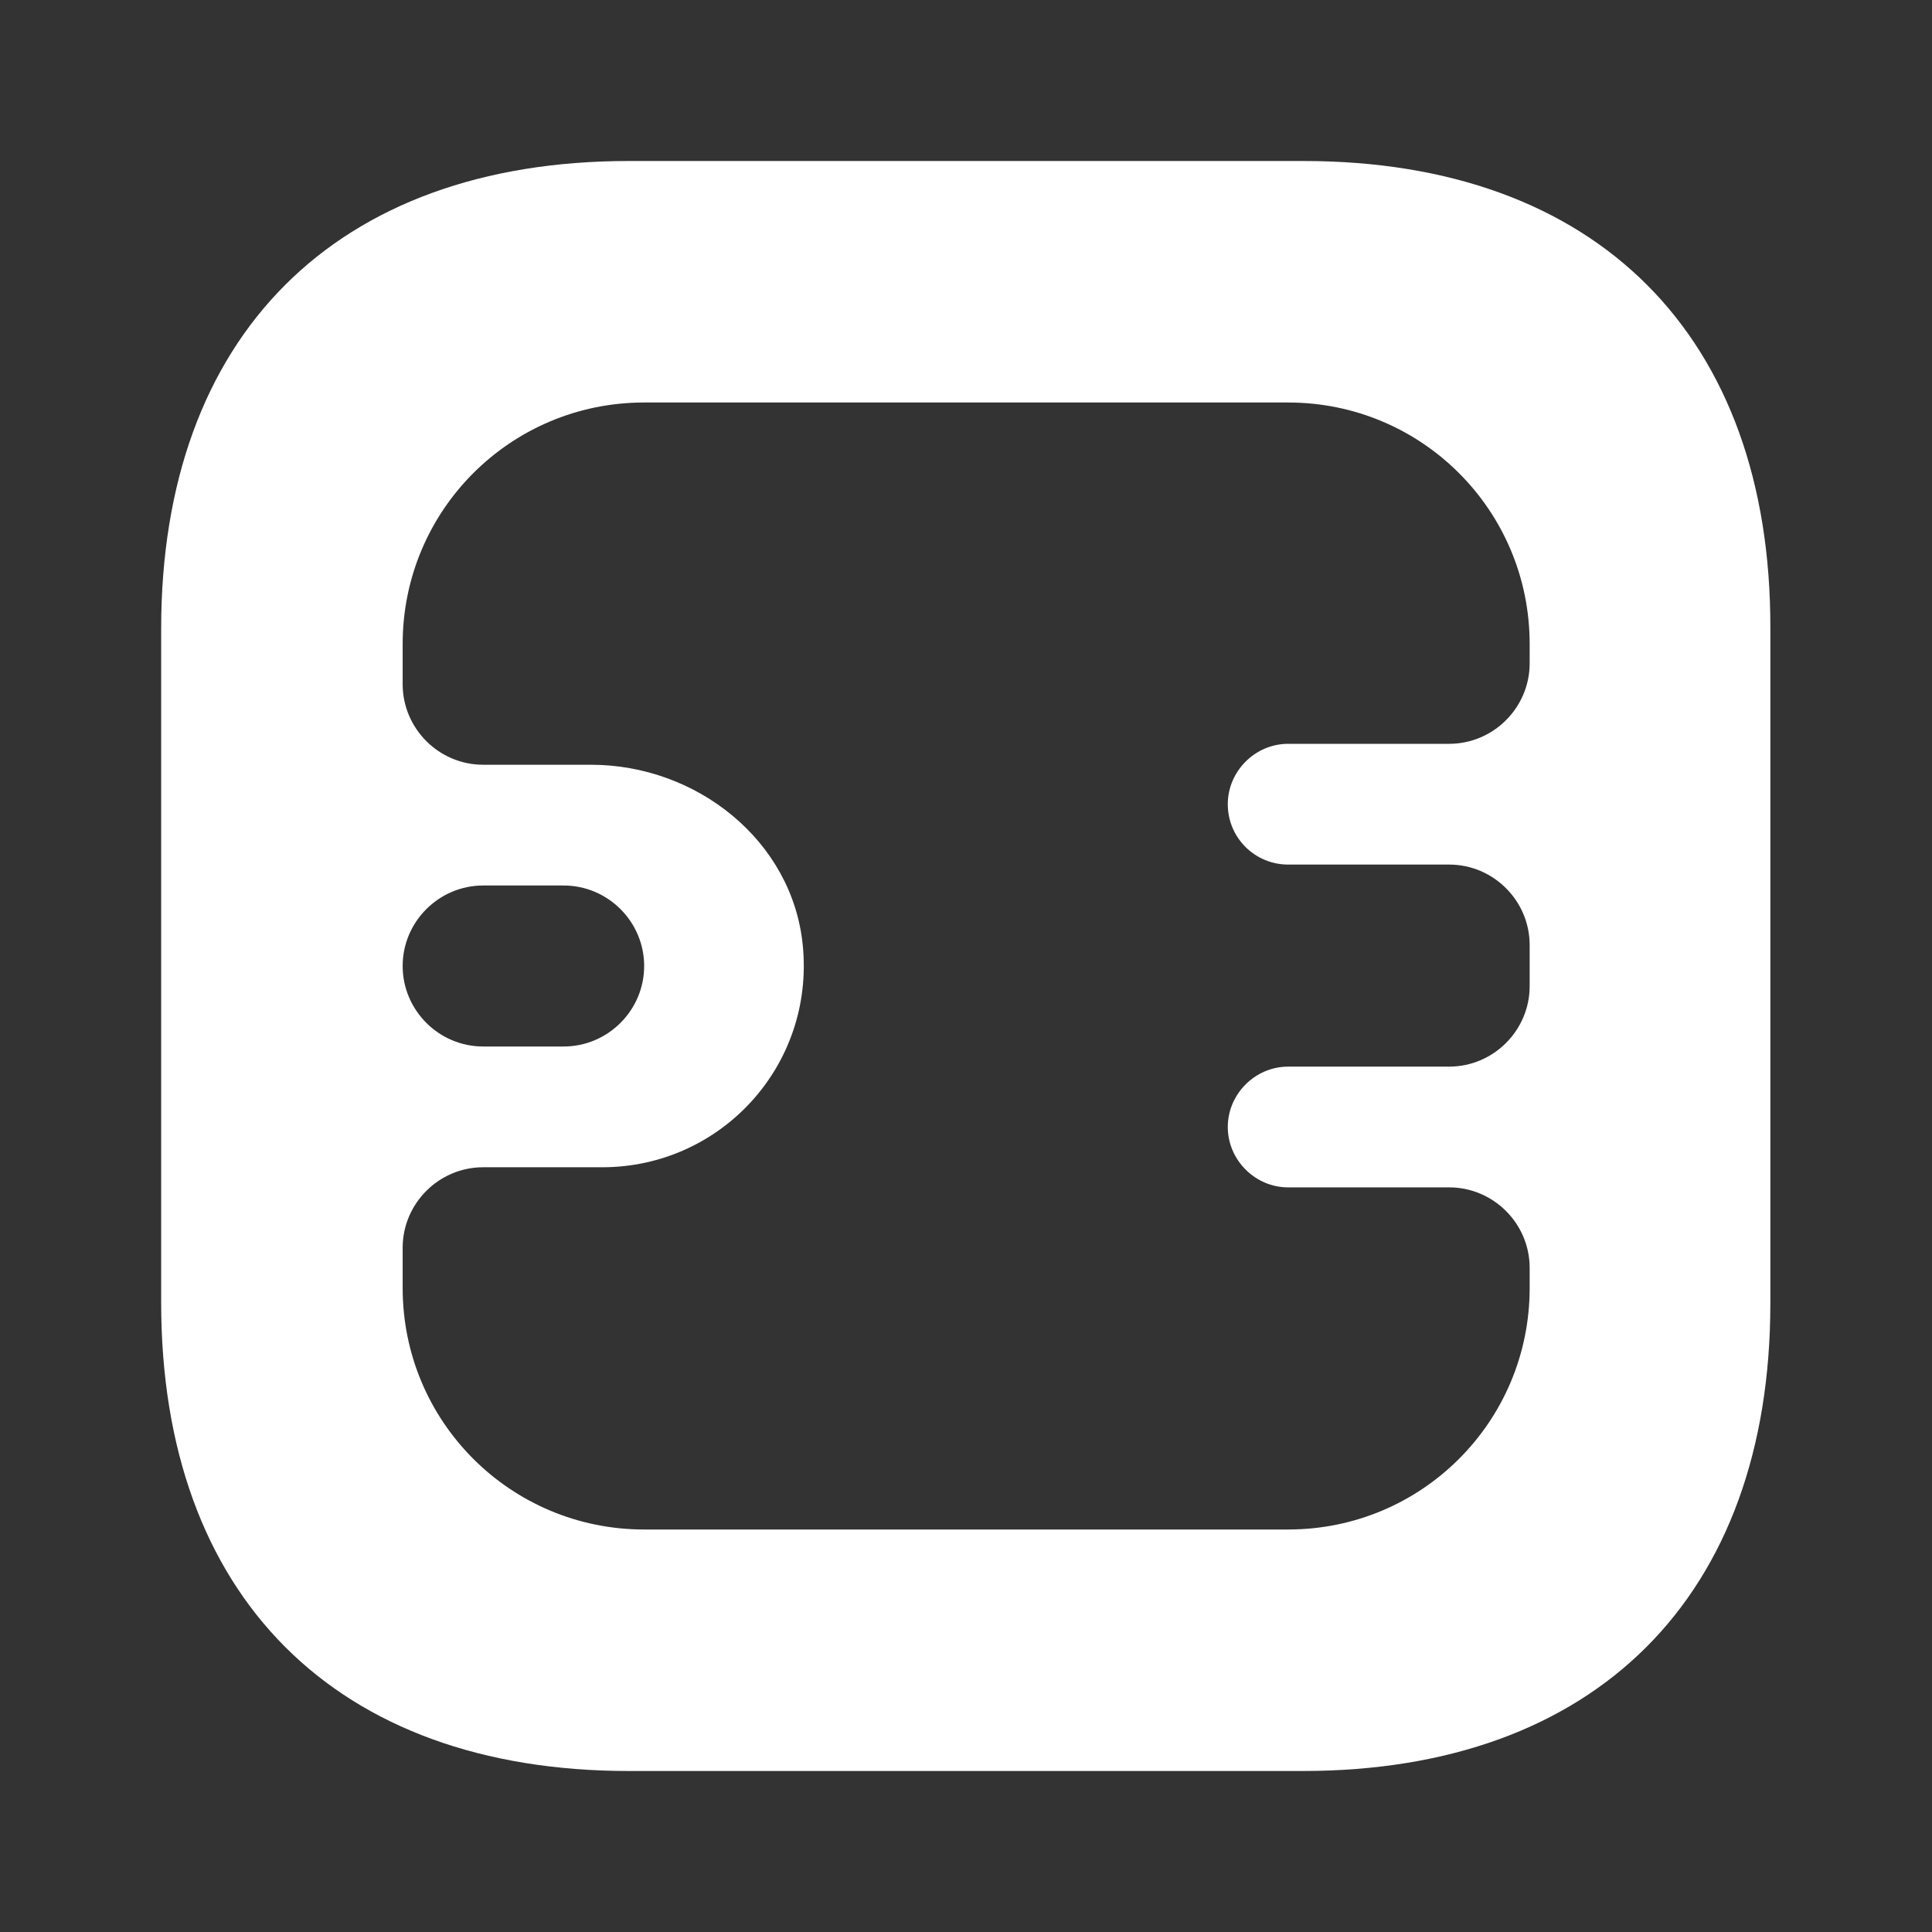 <svg width="24" height="24" viewBox="0 0 24 24" fill="none" xmlns="http://www.w3.org/2000/svg">
<rect x="0" y="0" width="24" height="24" fill="#333333" stroke="none"/>
<path d="M16.192 2H7.812C4.172 2 2.002 4.17 2.002 7.81V16.18C2.002 19.83 4.172 22 7.812 22H16.182C19.822 22 21.992 19.83 21.992 16.19V7.81C22.002 4.17 19.832 2 16.192 2ZM19.002 8.24C19.002 8.79 18.552 9.24 18.002 9.24H16.002C15.592 9.24 15.252 9.58 15.252 9.99C15.252 10.41 15.592 10.74 16.002 10.74H18.002C18.552 10.74 19.002 11.19 19.002 11.74V12.25C19.002 12.8 18.552 13.25 18.002 13.25H16.002C15.592 13.25 15.252 13.59 15.252 14C15.252 14.41 15.592 14.75 16.002 14.75H18.002C18.552 14.75 19.002 15.2 19.002 15.75V16C19.002 17.66 17.662 19 16.002 19H8.002C6.342 19 5.002 17.66 5.002 16V15.5C5.002 14.95 5.452 14.5 6.002 14.5H7.482C8.952 14.5 10.122 13.24 9.972 11.74C9.842 10.44 8.652 9.5 7.342 9.5H6.002C5.452 9.5 5.002 9.05 5.002 8.5V8C5.002 6.34 6.342 5 8.002 5H16.002C17.662 5 19.002 6.34 19.002 8V8.24ZM5.002 12C5.002 11.45 5.452 11 6.002 11H7.002C7.552 11 8.002 11.45 8.002 12C8.002 12.55 7.552 13 7.002 13H6.002C5.452 13 5.002 12.55 5.002 12Z" fill="white"/>
</svg>

